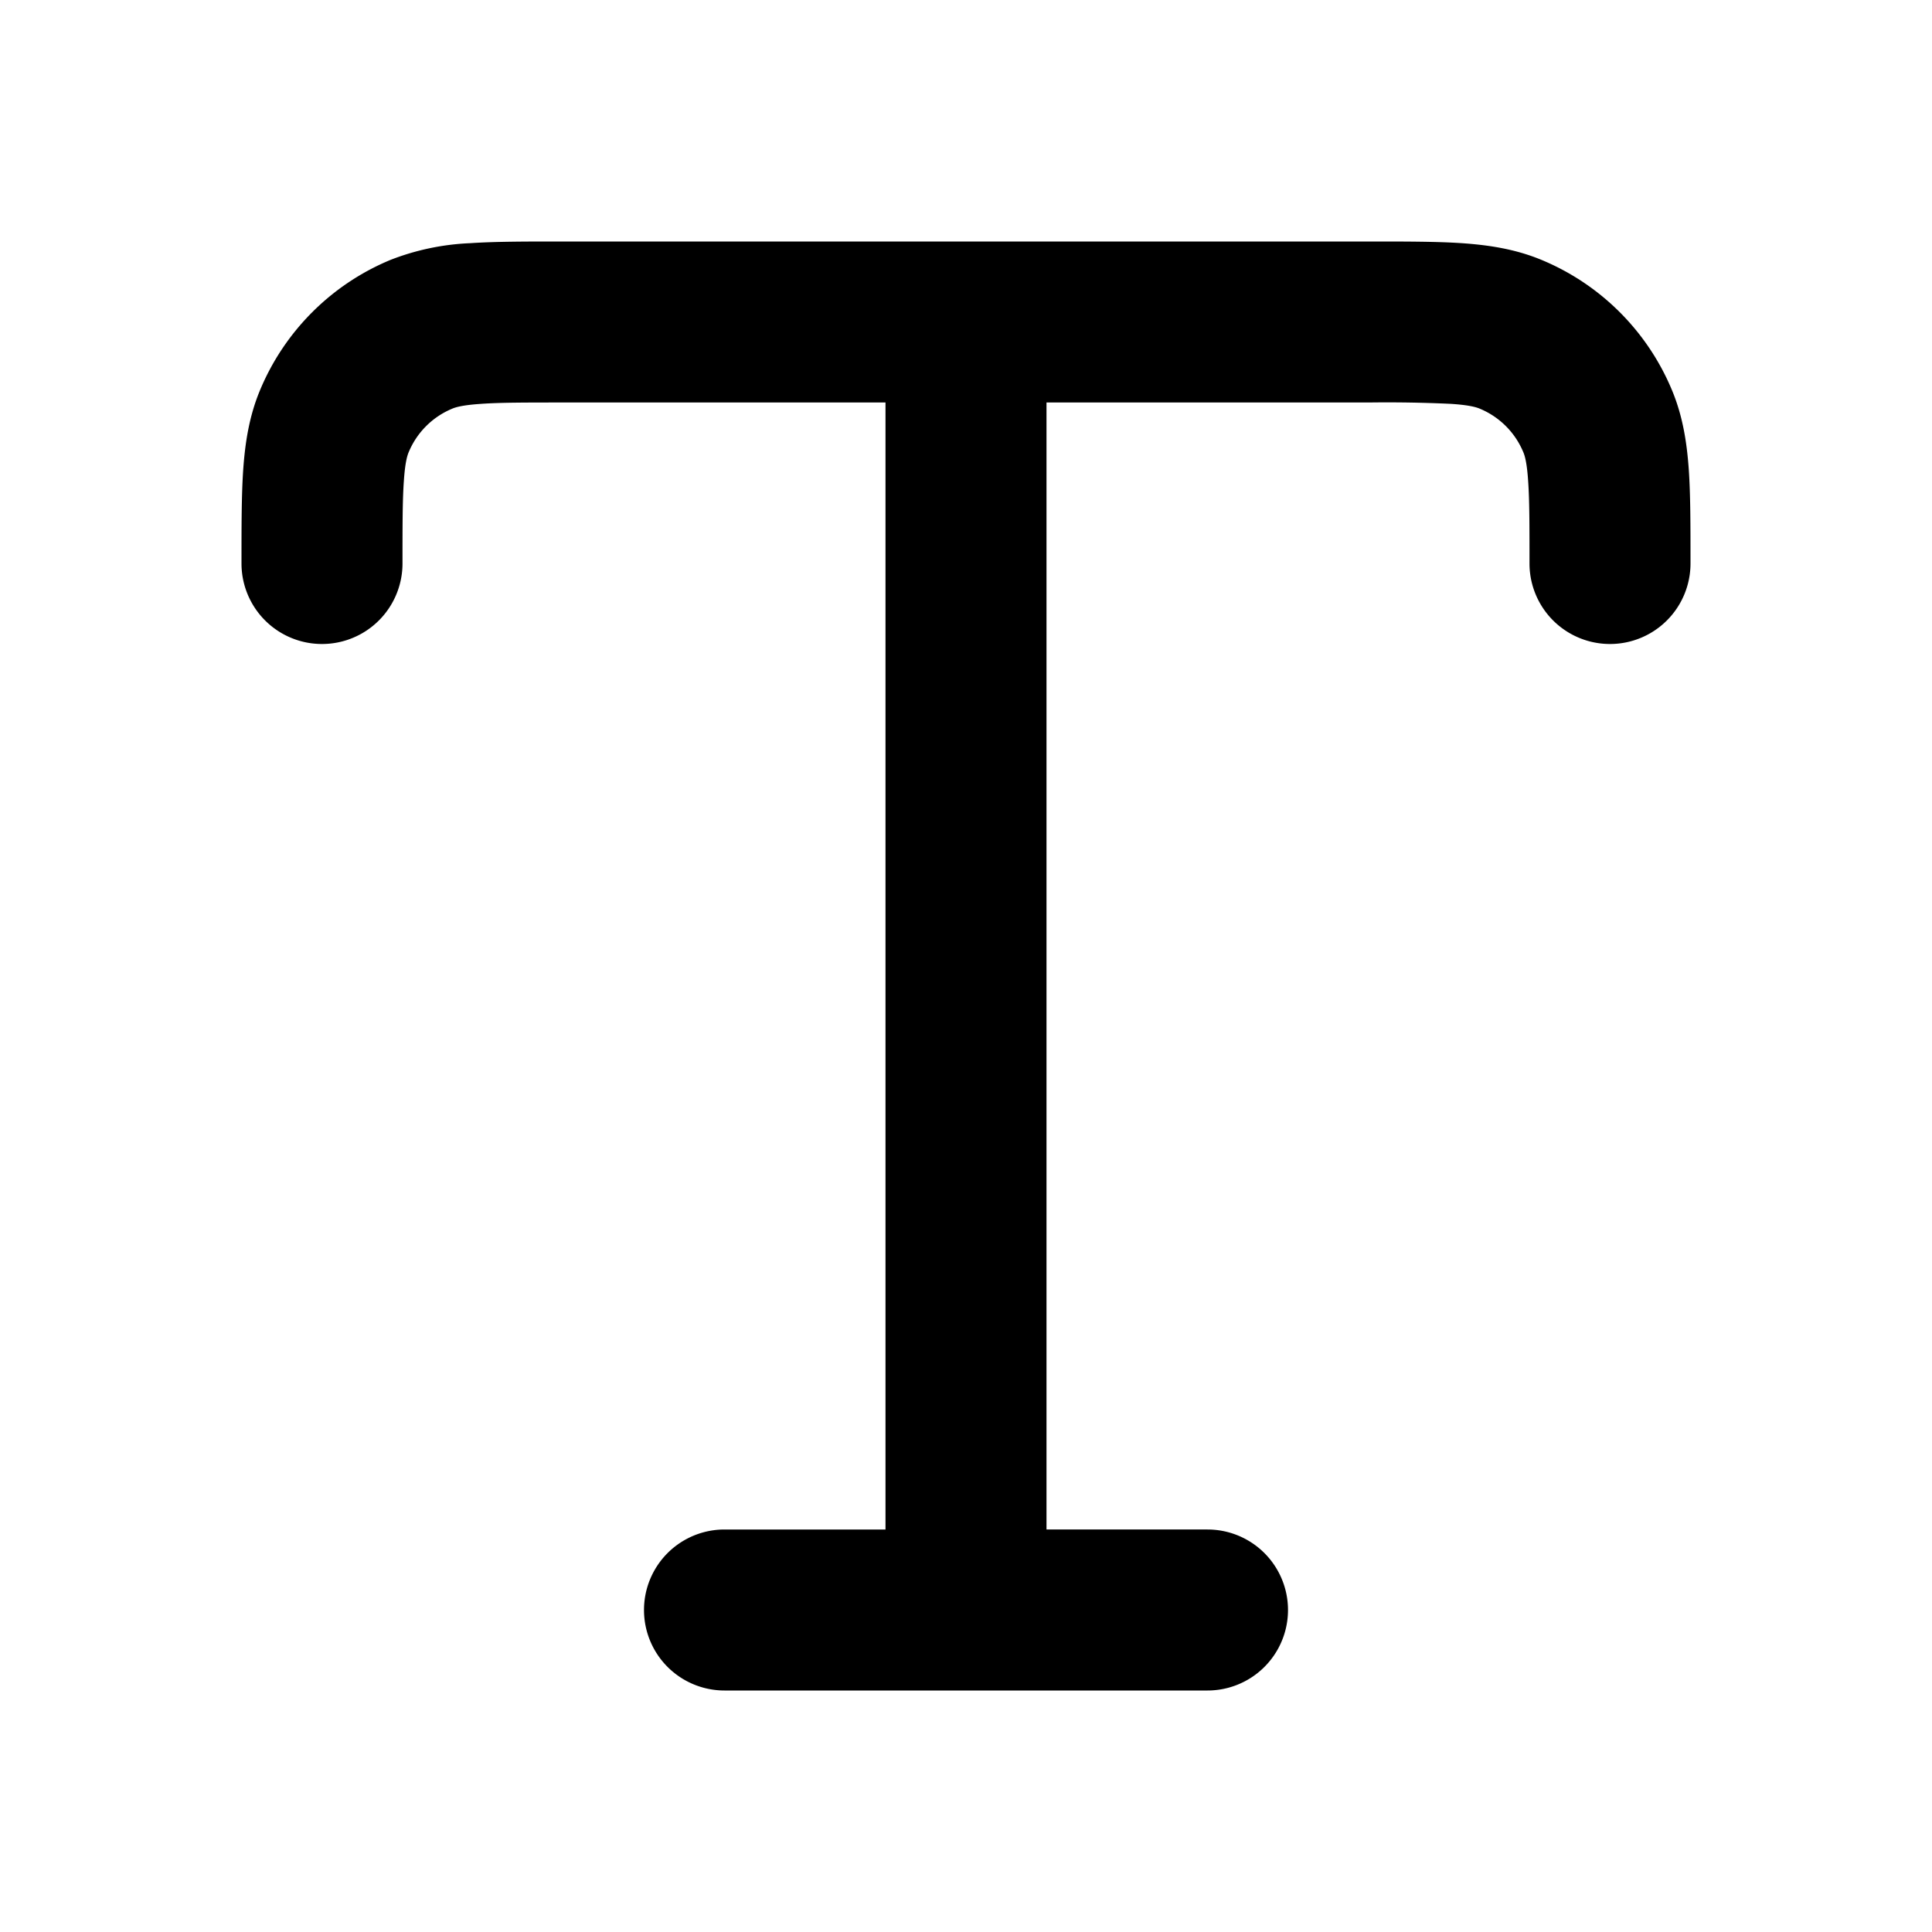 <svg xmlns="http://www.w3.org/2000/svg" width="24" height="24" viewBox="0 0 24 24">
  <path fill-rule="evenodd" d="M6.968 3h10.064c.439 0 .817 0 1.13.021.33.023.66.072.986.207a3 3 0 0 1 1.624 1.624c.135.326.184.656.207.986.021.313.021.691.021 1.13V7a1 1 0 1 1-2 0c0-.48 0-.79-.017-1.026-.015-.228-.042-.315-.06-.357a1 1 0 0 0-.54-.54c-.042-.018-.129-.045-.357-.06A16.908 16.908 0 0 0 17 5h-4v14h2a1 1 0 1 1 0 2H9a1 1 0 1 1 0-2h2V5H7c-.48 0-.79 0-1.026.017-.228.015-.315.042-.357.06a1 1 0 0 0-.54.54c-.018.042-.045.129-.06.357C5 6.21 5 6.52 5 7a1 1 0 1 1-2 0v-.032c0-.439 0-.817.021-1.13.023-.33.072-.66.207-.986a3 3 0 0 1 1.624-1.624 3.07 3.07 0 0 1 .986-.207C6.15 3 6.529 3 6.968 3Z" clip-rule="evenodd"/>
</svg>
